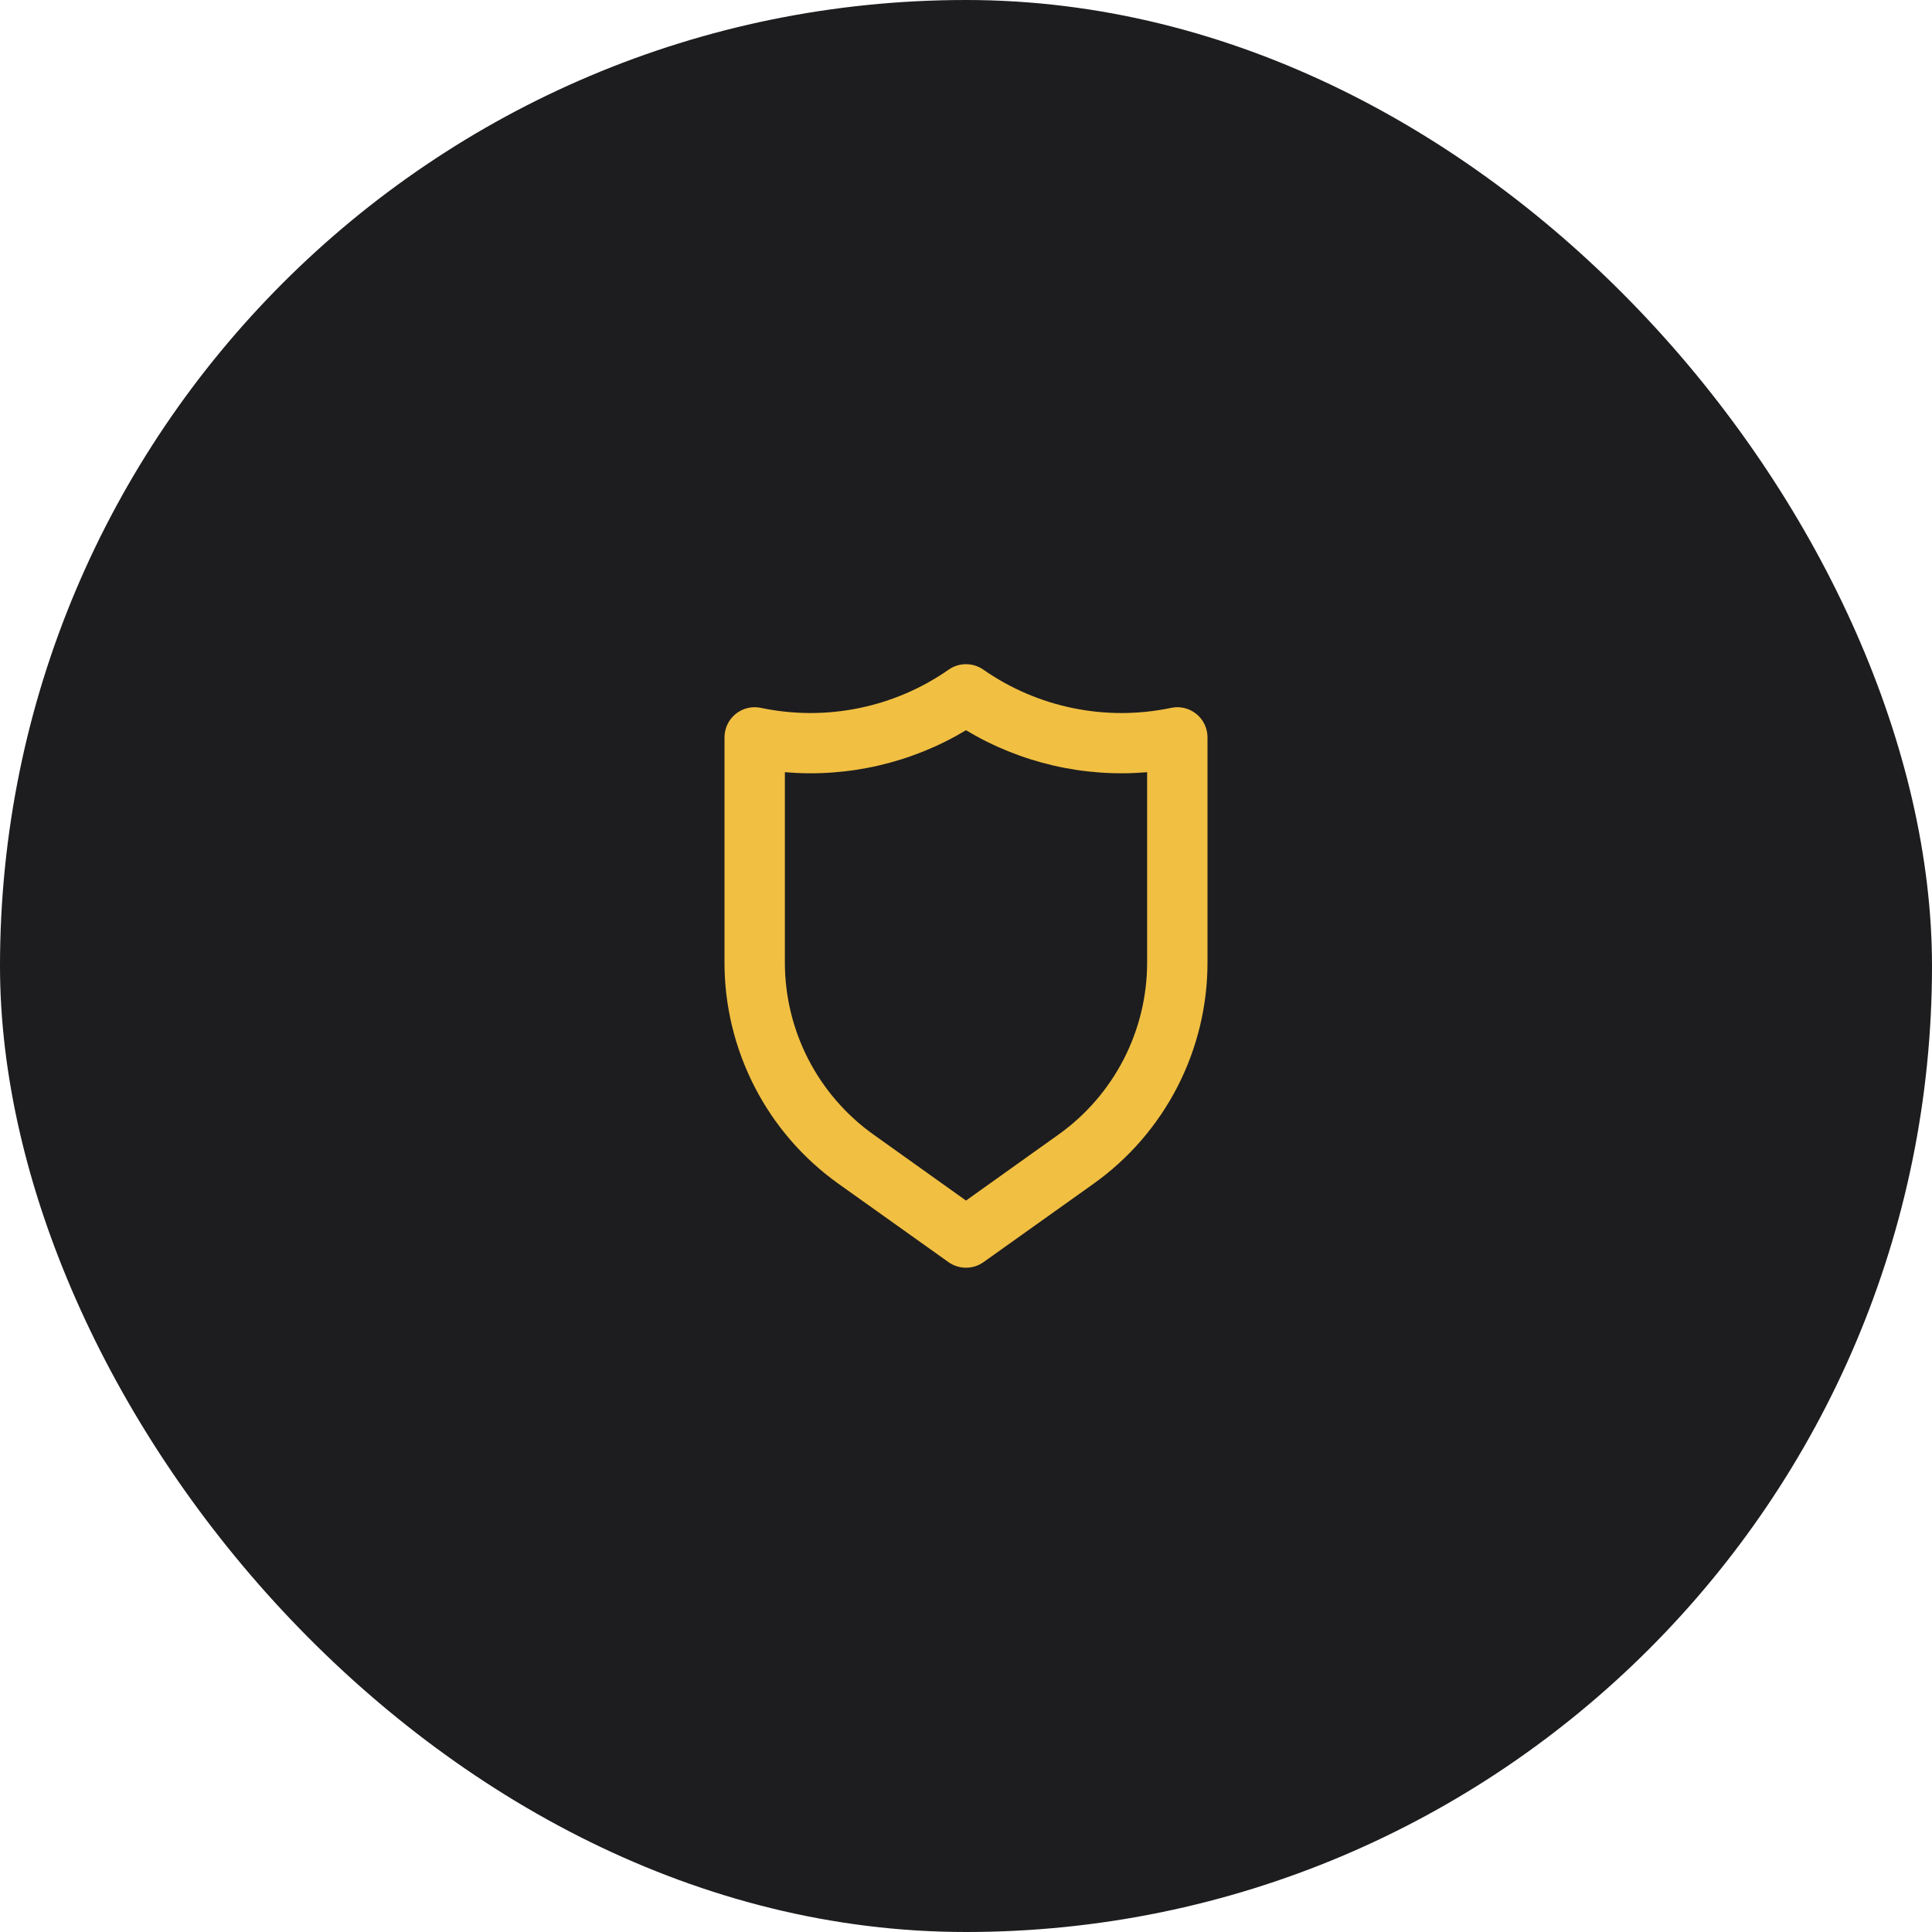 <svg width="64" height="64" viewBox="0 0 64 64" fill="none" xmlns="http://www.w3.org/2000/svg">
<rect width="64" height="64" rx="32" fill="#1D1D1F"/>
<path d="M39.63 23.65C39.514 23.556 39.378 23.489 39.233 23.454C39.087 23.42 38.936 23.418 38.79 23.45C37.721 23.674 36.618 23.677 35.549 23.458C34.479 23.24 33.465 22.805 32.57 22.18C32.403 22.064 32.204 22.002 32 22.002C31.796 22.002 31.597 22.064 31.43 22.18C30.535 22.805 29.521 23.24 28.451 23.458C27.382 23.677 26.279 23.674 25.21 23.45C25.064 23.418 24.913 23.42 24.767 23.454C24.622 23.489 24.486 23.556 24.37 23.65C24.254 23.744 24.16 23.863 24.096 23.998C24.032 24.133 24 24.28 24 24.43V31.88C23.999 33.314 24.341 34.727 24.997 36.002C25.652 37.277 26.603 38.377 27.77 39.21L31.42 41.81C31.589 41.93 31.792 41.995 32 41.995C32.208 41.995 32.411 41.93 32.58 41.81L36.23 39.21C37.397 38.377 38.348 37.277 39.004 36.002C39.659 34.727 40.001 33.314 40 31.88V24.43C40.001 24.28 39.968 24.133 39.904 23.998C39.84 23.863 39.746 23.744 39.63 23.65ZM38 31.88C38.001 32.995 37.735 34.093 37.226 35.085C36.716 36.076 35.977 36.932 35.07 37.58L32 39.77L28.93 37.58C28.023 36.932 27.284 36.076 26.774 35.085C26.265 34.093 25.999 32.995 26 31.88V25.58C28.096 25.759 30.196 25.273 32 24.19C33.804 25.273 35.904 25.759 38 25.58V31.88Z" fill="#F1BF42"/>
</svg>
